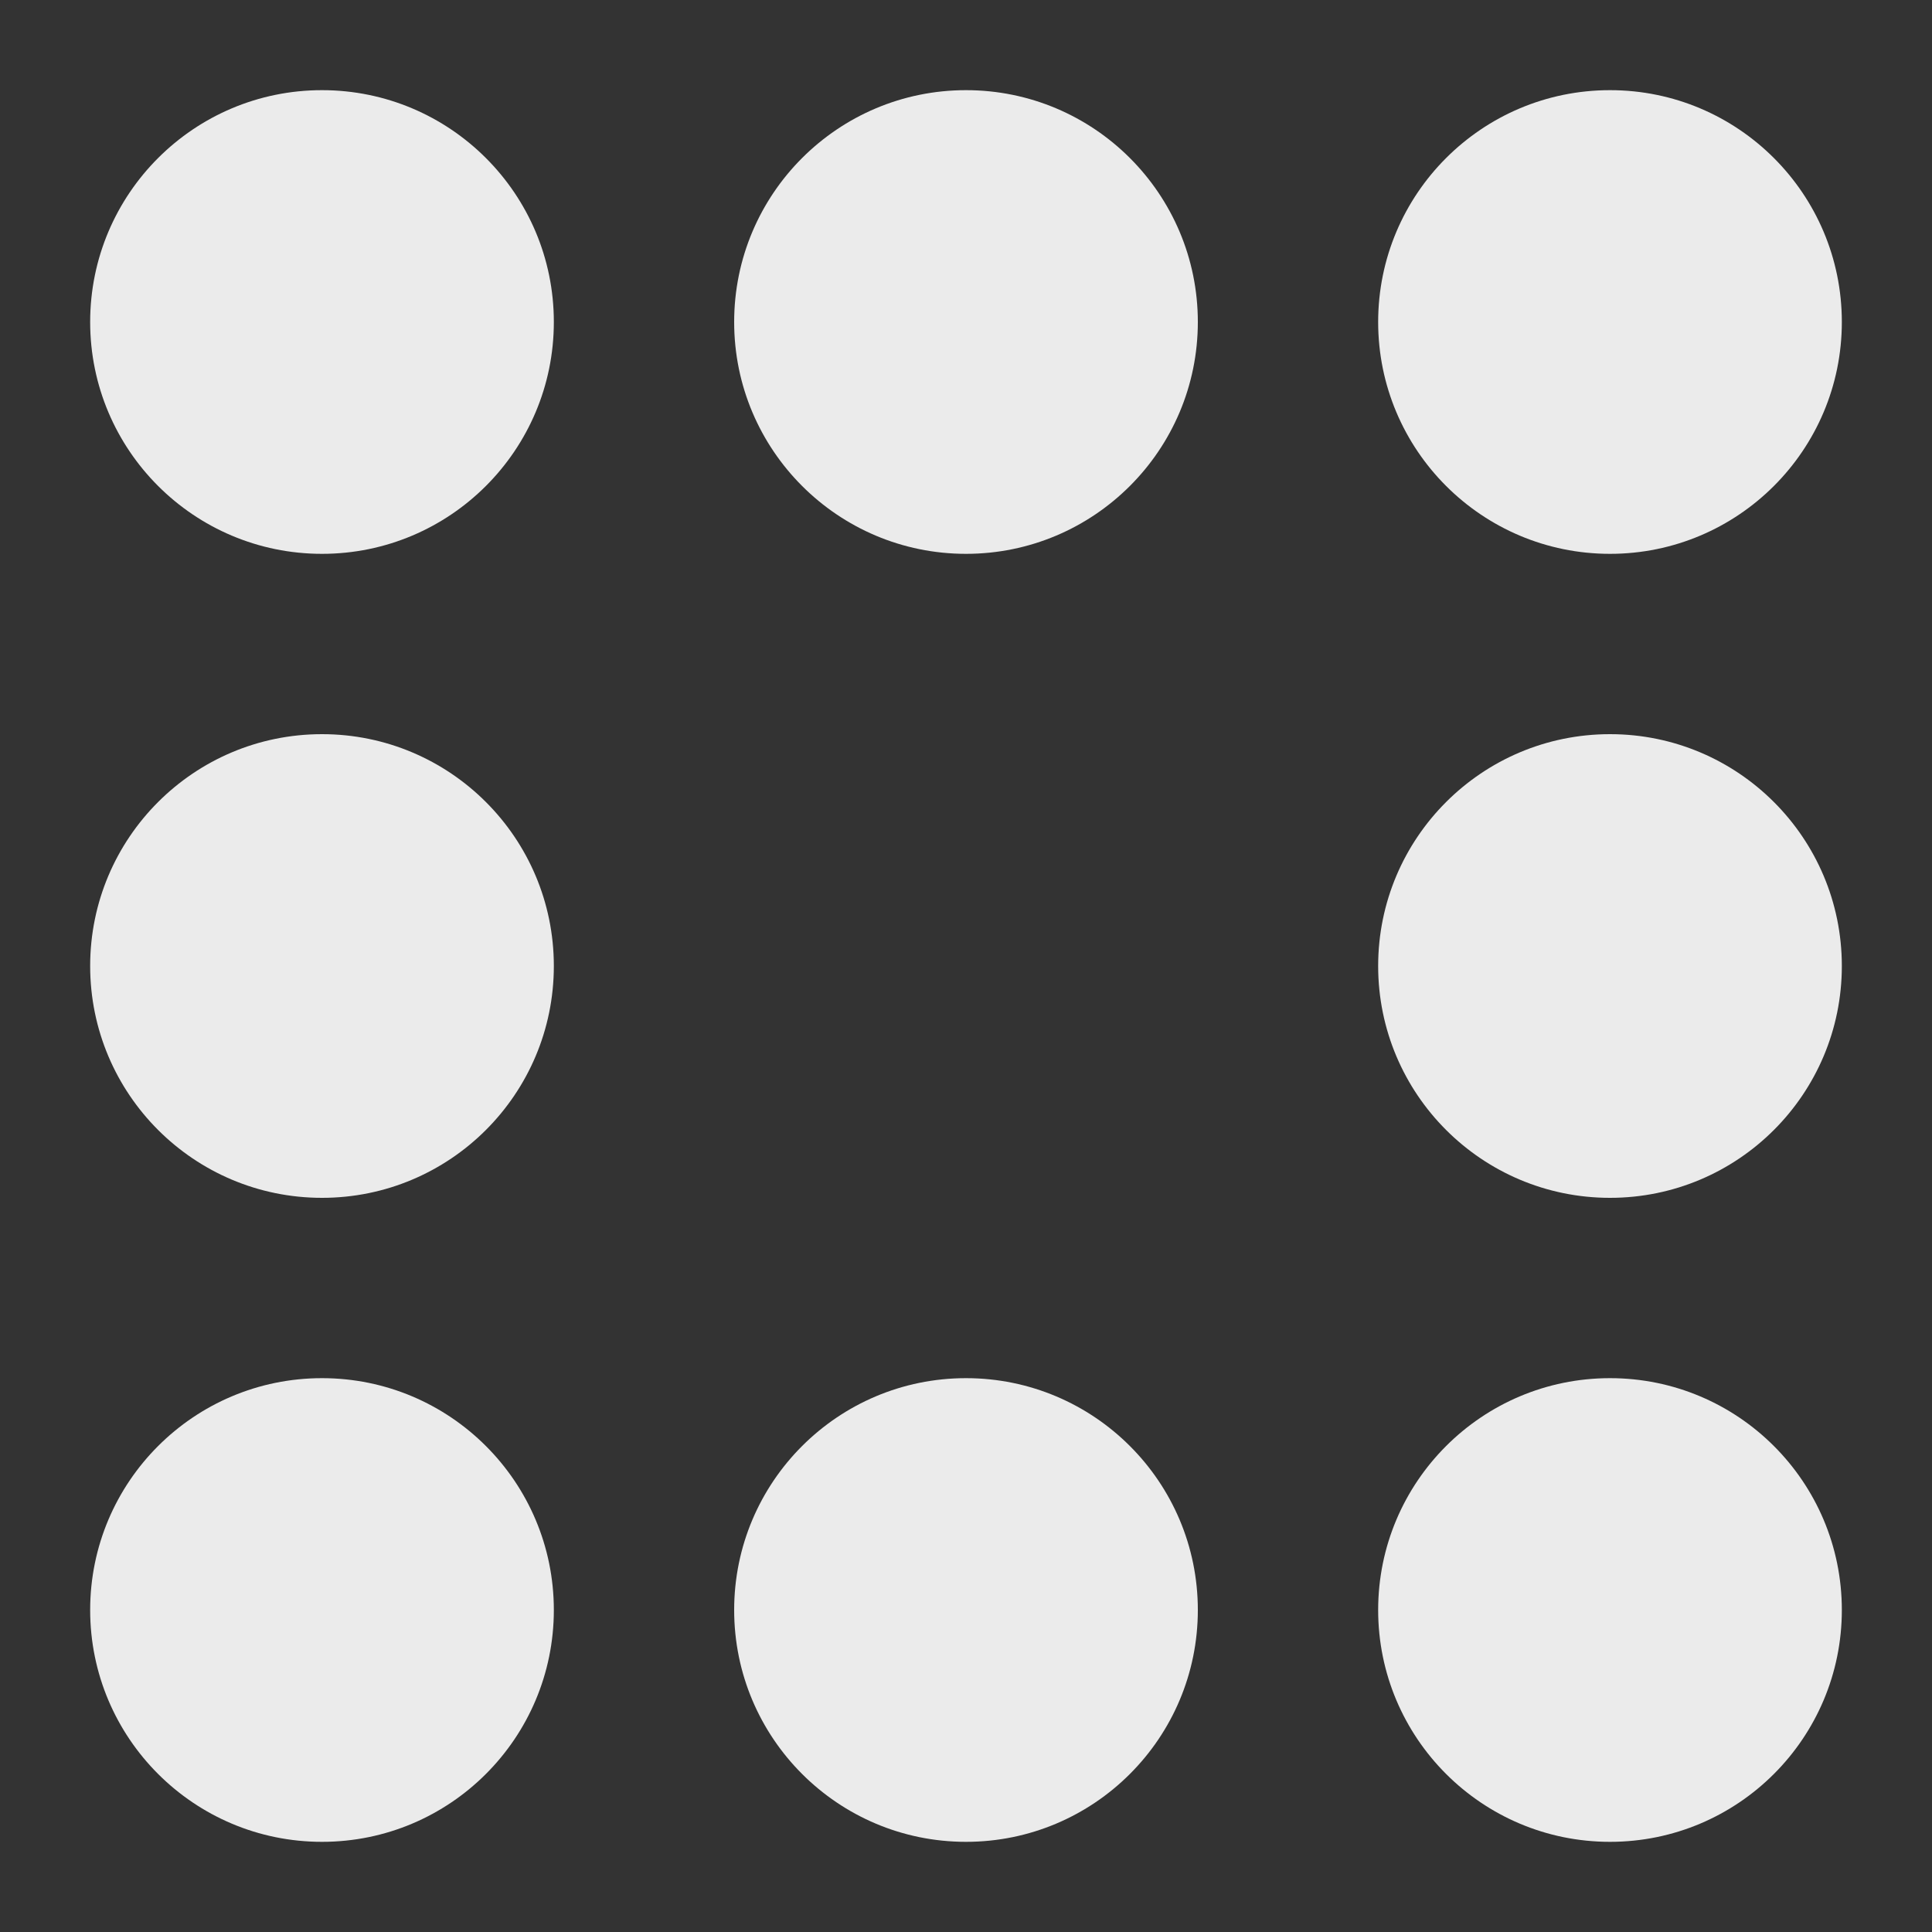 <?xml version="1.0" standalone="no"?>
<!DOCTYPE svg PUBLIC "-//W3C//DTD SVG 1.1//EN" "http://www.w3.org/Graphics/SVG/1.1/DTD/svg11.dtd">
<svg xmlns="http://www.w3.org/2000/svg" viewBox="0 0 15 15" width="15" height="15" fill="#EBEBEB">
  <rect x="0" y="0" width="15" height="15" fill="#333333" stroke="none"/>
  <circle cx="2.5" cy="2.5" r="1.8" />
  <circle cx="7.5" cy="2.5" r="1.8" />
  <circle cx="12.5" cy="2.5" r="1.8" />text-fonts-primary-dark
  <circle cx="12.5" cy="7.5" r="1.8" />
  <circle cx="12.5" cy="12.5" r="1.8" />
  <circle cx="7.5" cy="12.5" r="1.8" />
  <circle cx="2.5" cy="12.5" r="1.8" />
  <circle cx="2.5" cy="7.5" r="1.8" />
</svg>